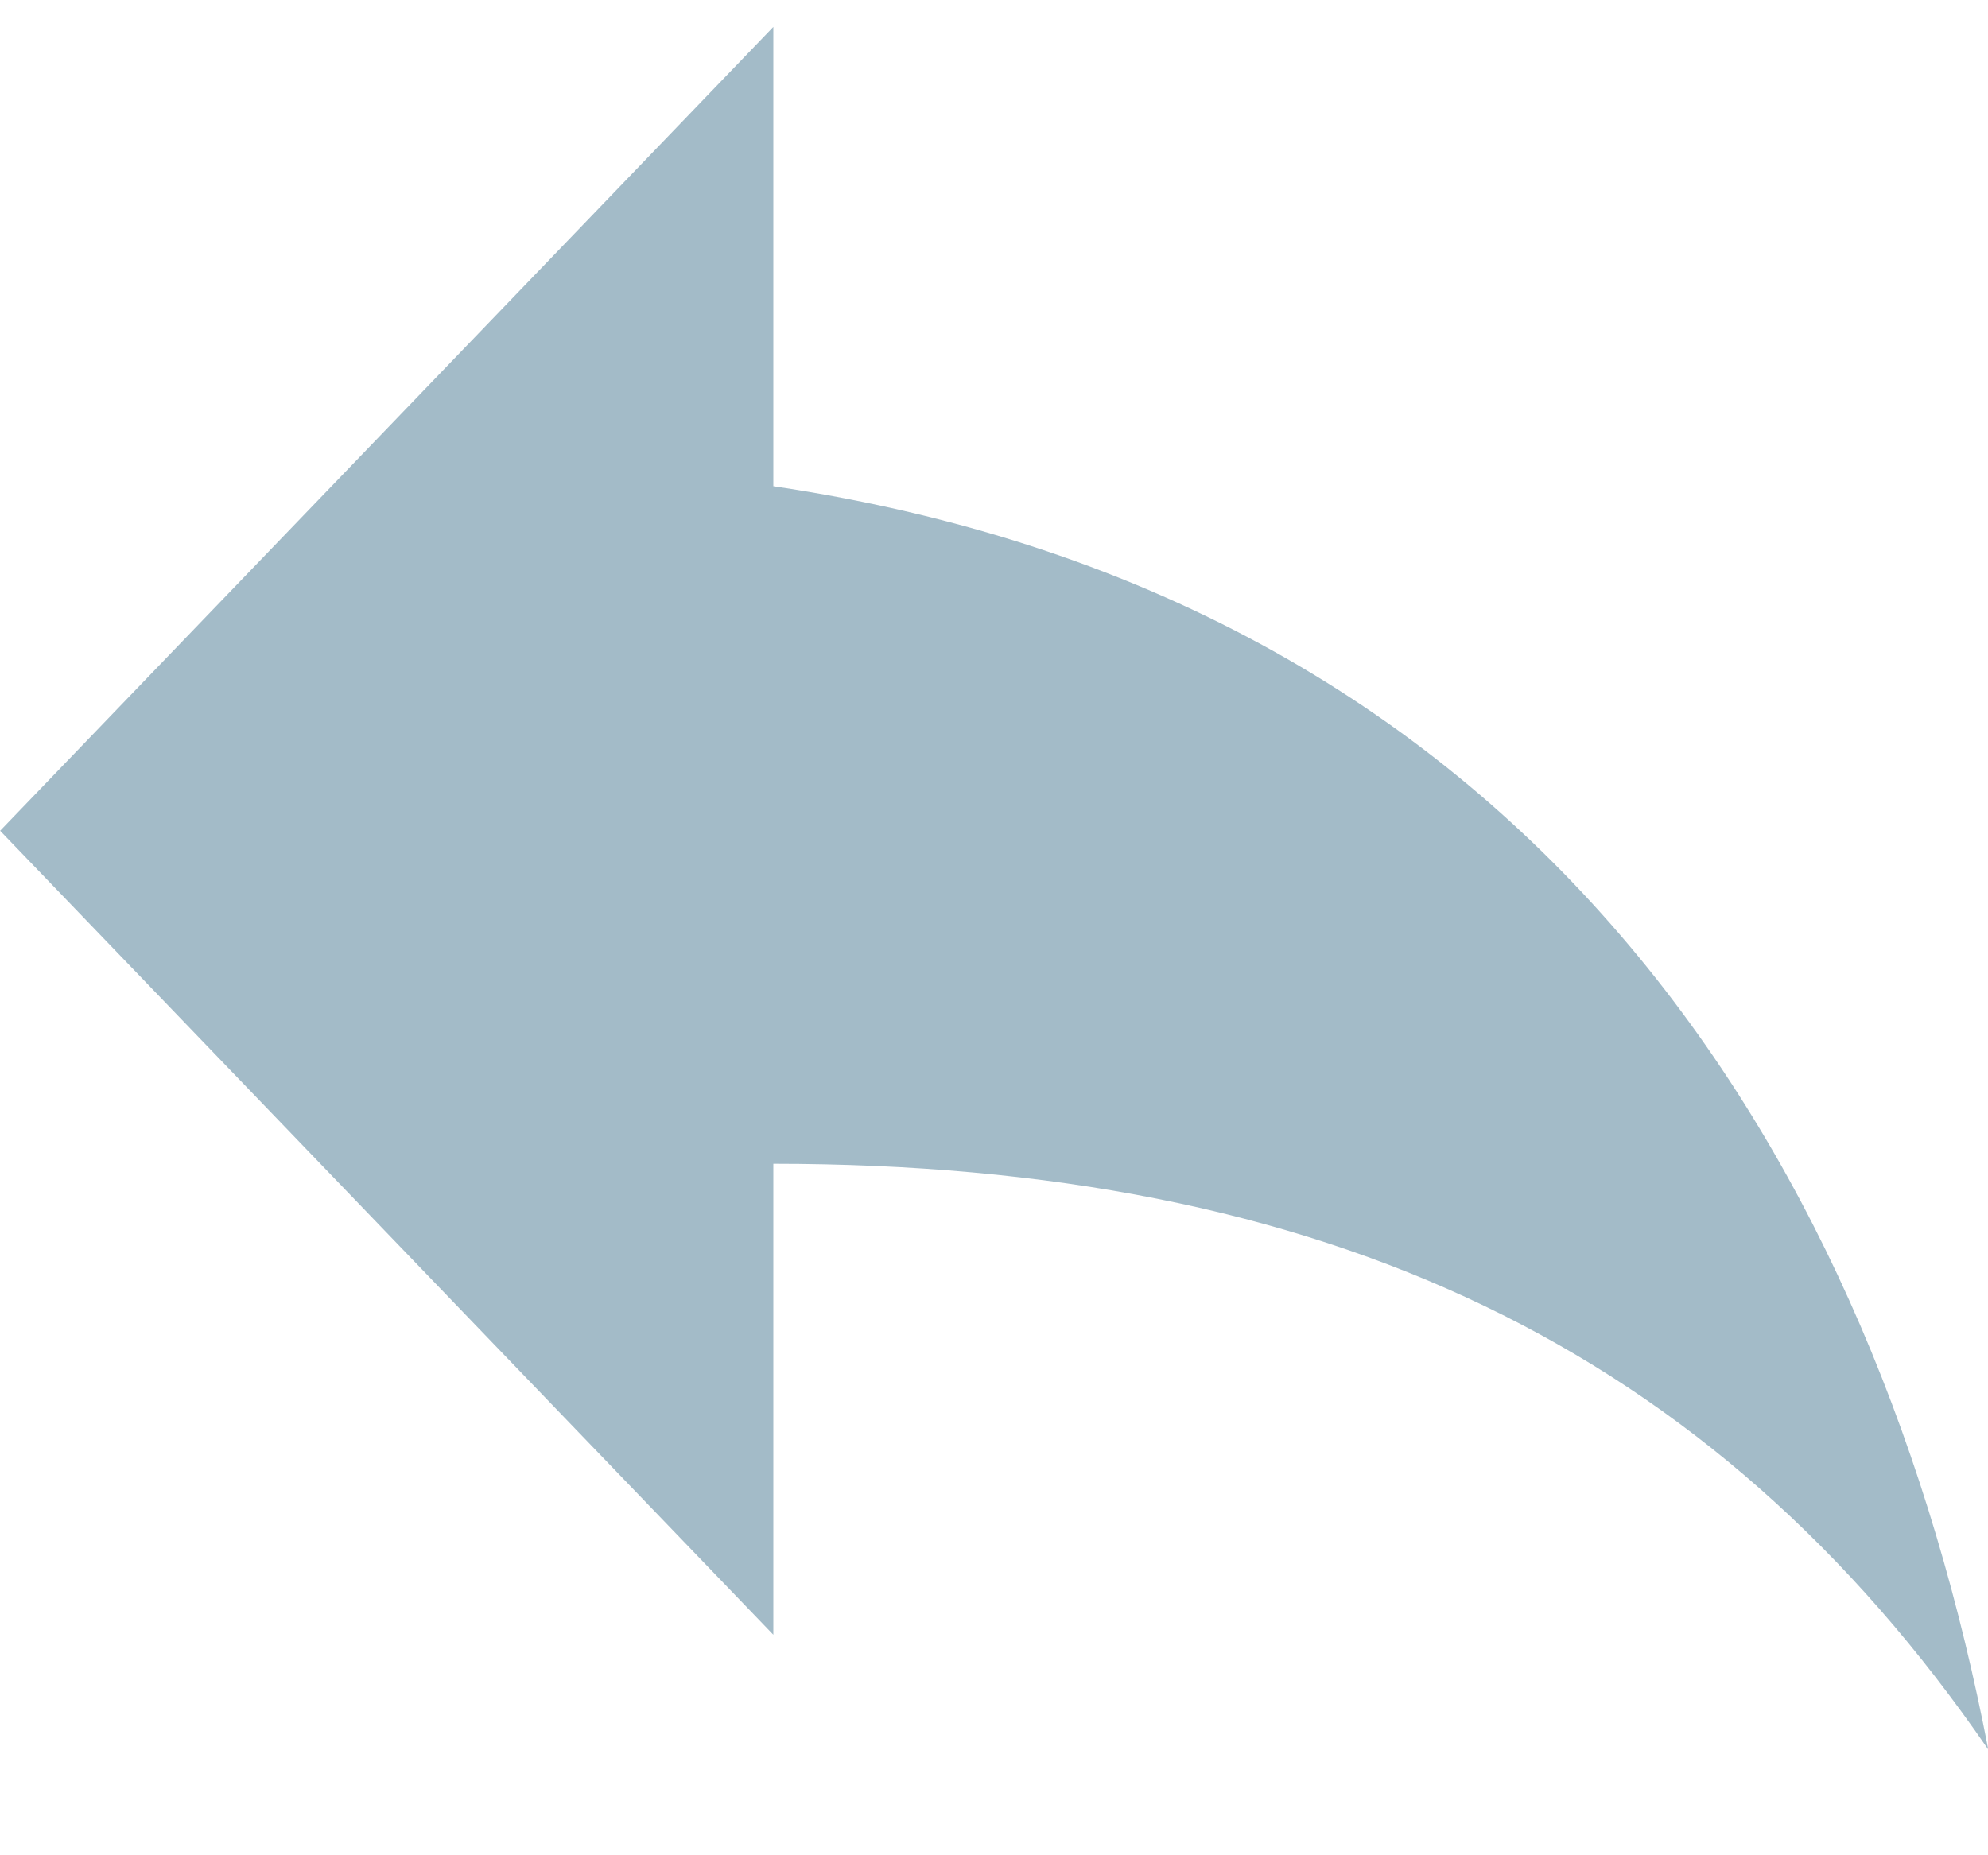 <svg
  xmlns="http://www.w3.org/2000/svg"
  xmlns:xlink="http://www.w3.org/1999/xlink"
  width="15px" height="14px">
  <path fill-rule="evenodd" fill="#a3bbc8"
    d="M5.835,3.669 L5.835,0.203 L0.001,6.269 L5.835,12.336 L5.835,8.782 C10.002,8.782 12.919,10.169 15.002,13.202 C14.169,8.869 11.668,4.536 5.835,3.669 Z" />
</svg>